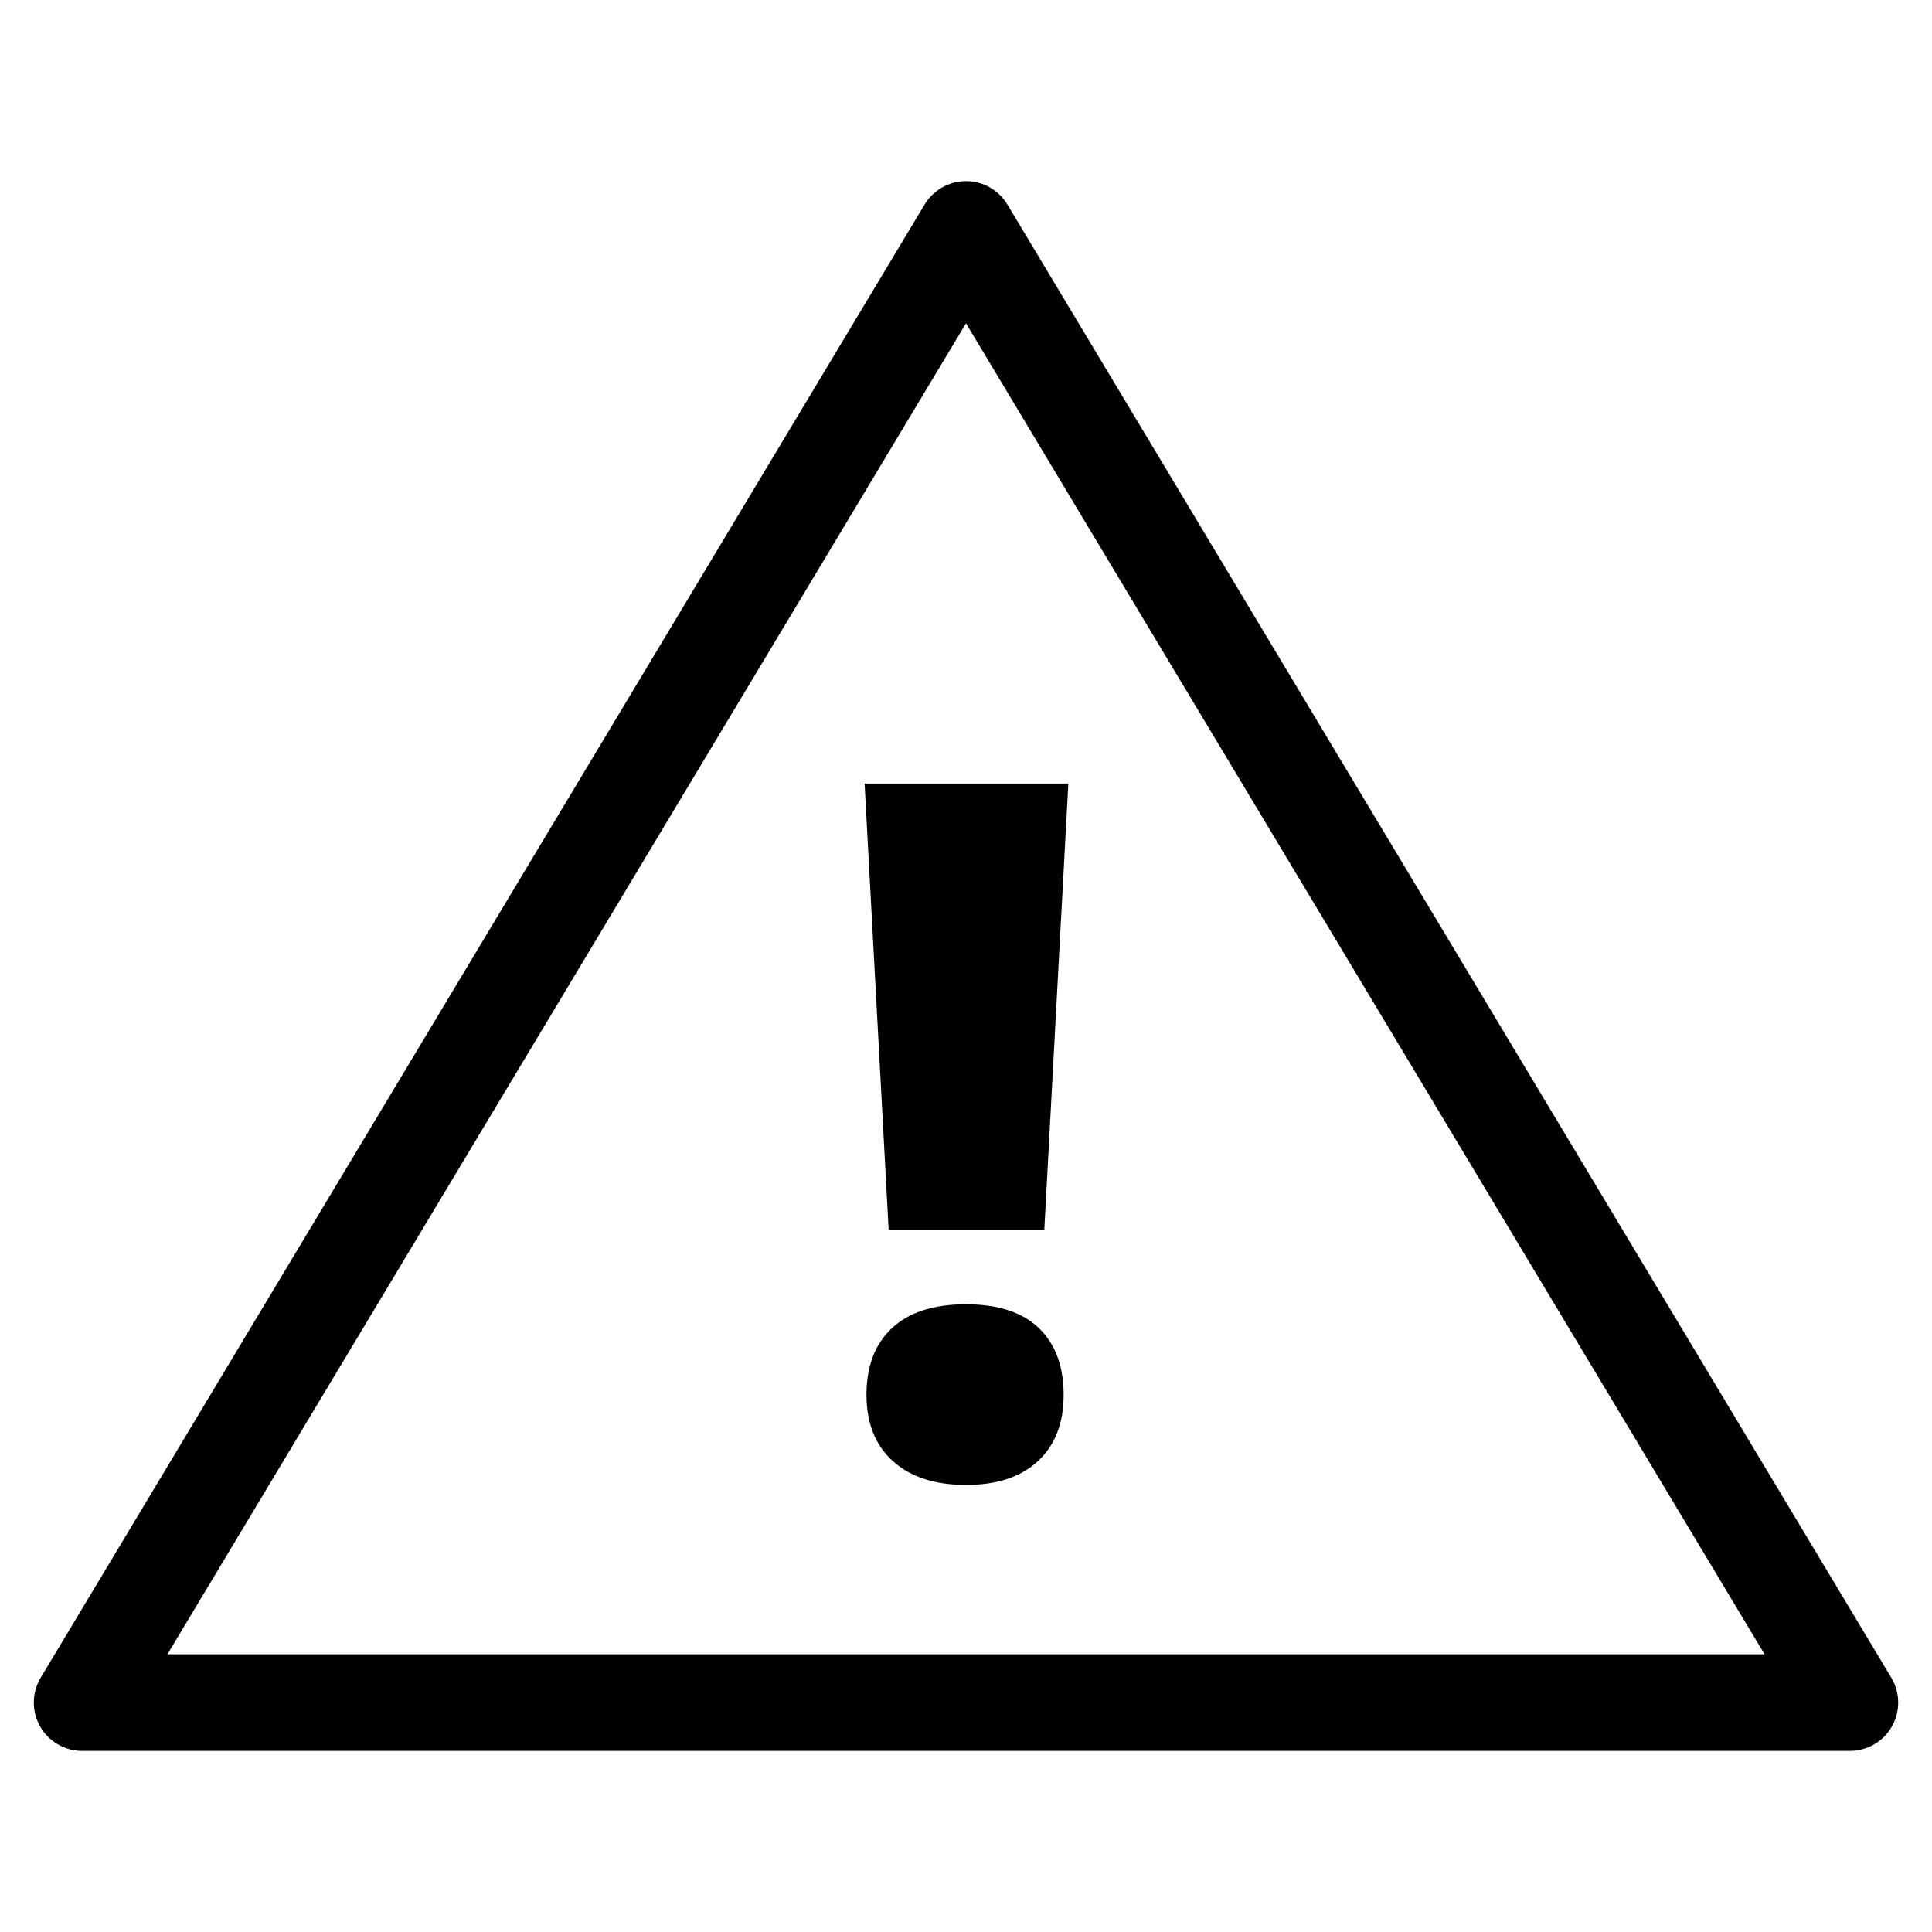 <?xml version="1.0" encoding="UTF-8"?>
<svg width="80px" height="80px" viewBox="0 0 80 80" version="1.1" xmlns="http://www.w3.org/2000/svg" xmlns:xlink="http://www.w3.org/1999/xlink">
    <title>assets/img/icon-error</title>
    <g id="App-Images" stroke="none" stroke-width="1" fill="none" fill-rule="evenodd">
        <g id="Group" transform="translate(3.4, 9.5)">
            <polygon id="Triangle" stroke="currentColor" stroke-width="4" fill="none" stroke-linejoin="round" points="36.6 0 73.2 61 -9.23705556e-14 61"></polygon>
            <path d="M39.842,41.422 L40.838,22.945 L32.401,22.945 L33.397,41.422 L39.842,41.422 Z M36.6,51.988 C37.876,51.988 38.869,51.66 39.579,51.002 C40.288,50.344 40.643,49.43 40.643,48.258 C40.643,47.073 40.301,46.152 39.618,45.494 C38.934,44.837 37.928,44.508 36.6,44.508 C35.259,44.508 34.237,44.837 33.534,45.494 C32.83,46.152 32.479,47.073 32.479,48.258 C32.479,49.43 32.843,50.344 33.573,51.002 C34.302,51.66 35.311,51.988 36.6,51.988 Z" fill="currentColor" fill-rule="nonzero"></path>
        </g>
    </g>
</svg>
